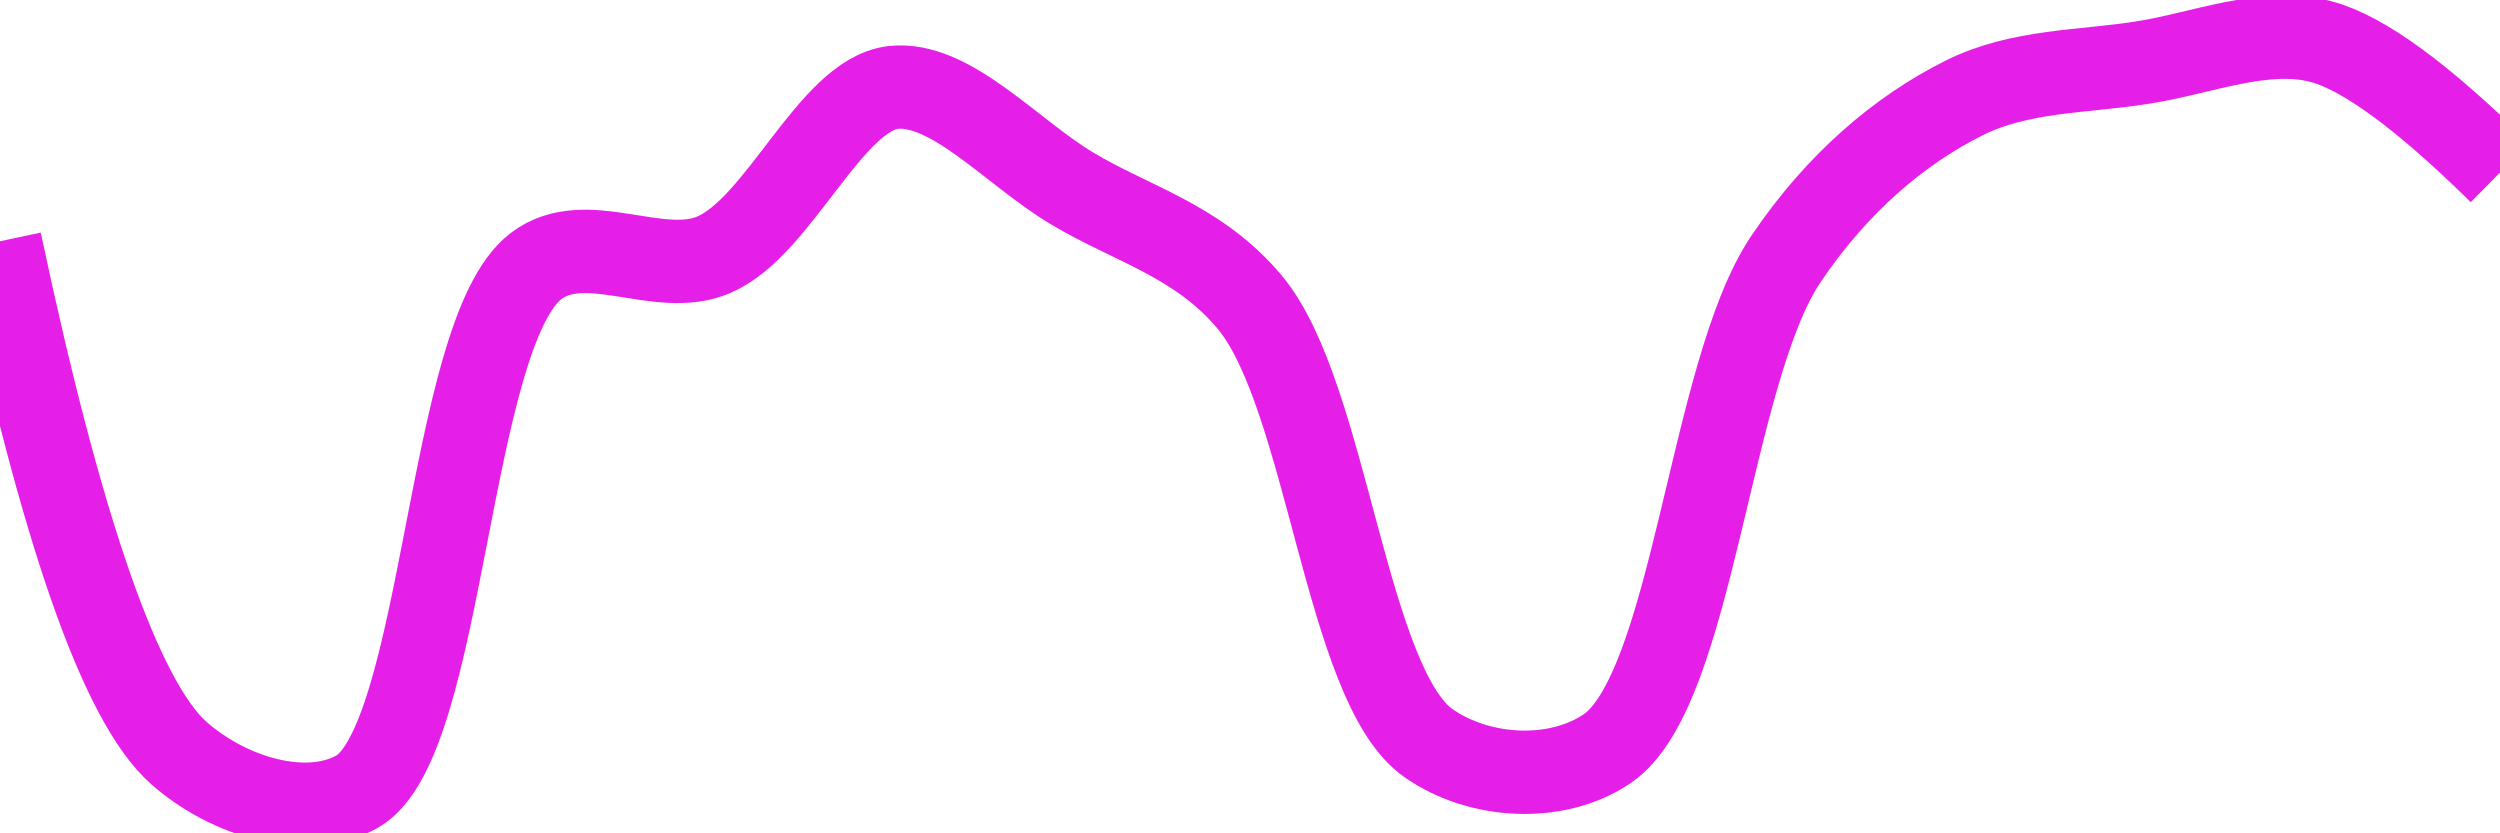 <svg class="main-svg" xmlns="http://www.w3.org/2000/svg" xmlns:xlink="http://www.w3.org/1999/xlink" width="60" height="20" style="" viewBox="0 0 60 20"><rect x="0" y="0" width="60" height="20" style="fill: rgb(0, 0, 0); fill-opacity: 0;"/><defs id="defs-7e4c27"><g class="clips"><clipPath id="clip7e4c27xyplot" class="plotclip"><rect width="60" height="20"/></clipPath><clipPath class="axesclip" id="clip7e4c27x"><rect x="0" y="0" width="60" height="20"/></clipPath><clipPath class="axesclip" id="clip7e4c27y"><rect x="0" y="0" width="60" height="20"/></clipPath><clipPath class="axesclip" id="clip7e4c27xy"><rect x="0" y="0" width="60" height="20"/></clipPath></g><g class="gradients"/><g class="patterns"/></defs><g class="bglayer"><rect class="bg" x="0" y="0" width="60" height="20" style="fill: rgb(0, 0, 0); fill-opacity: 0; stroke-width: 0;"/></g><g class="layer-below"><g class="imagelayer"/><g class="shapelayer"/></g><g class="cartesianlayer"><g class="subplot xy"><g class="layer-subplot"><g class="shapelayer"/><g class="imagelayer"/></g><g class="minor-gridlayer"><g class="x"/><g class="y"/></g><g class="gridlayer"><g class="x"/><g class="y"/></g><g class="zerolinelayer"/><g class="layer-between"><g class="shapelayer"/><g class="imagelayer"/></g><path class="xlines-below"/><path class="ylines-below"/><g class="overlines-below"/><g class="xaxislayer-below"/><g class="yaxislayer-below"/><g class="overaxes-below"/><g class="overplot"><g class="xy" transform="" clip-path="url(#clip7e4c27xyplot)"><g class="scatterlayer mlayer"><g class="trace scatter tracedd4b64" style="stroke-miterlimit: 2; opacity: 1;"><g class="fills"/><g class="errorbars"/><g class="lines"><path class="js-line" d="M0,5.79Q2.21,16.23 4.29,18.07C5.5,19.14 7.36,19.68 8.57,19C10.67,17.81 10.74,8.02 12.86,6.39C14.06,5.47 15.81,6.69 17.14,6.11C18.7,5.44 19.93,2.28 21.43,2.1C22.8,1.94 24.29,3.66 25.71,4.51C27.15,5.38 28.76,5.77 30,7.26C31.86,9.5 32.3,16.46 34.29,17.84C35.51,18.69 37.36,18.79 38.57,17.97C40.64,16.57 41.03,8.94 42.86,6.22C44.1,4.38 45.6,3.12 47.14,2.35C48.48,1.68 50,1.73 51.43,1.5C52.85,1.28 54.35,0.64 55.71,1Q57.22,1.4 60,4.14" style="vector-effect: none; fill: none; stroke: rgb(229, 30, 232); stroke-opacity: 1; stroke-width: 2px; opacity: 1;"/></g><g class="points"/><g class="text"/></g></g></g></g><path class="xlines-above crisp" d="M0,0" style="fill: none;"/><path class="ylines-above crisp" d="M0,0" style="fill: none;"/><g class="overlines-above"/><g class="xaxislayer-above"/><g class="yaxislayer-above"/><g class="overaxes-above"/></g></g><g class="polarlayer"/><g class="smithlayer"/><g class="ternarylayer"/><g class="geolayer"/><g class="funnelarealayer"/><g class="pielayer"/><g class="iciclelayer"/><g class="treemaplayer"/><g class="sunburstlayer"/><g class="glimages"/><defs id="topdefs-7e4c27"><g class="clips"/></defs><g class="layer-above"><g class="imagelayer"/><g class="shapelayer"/></g><g class="infolayer"><g class="g-gtitle"/></g></svg>